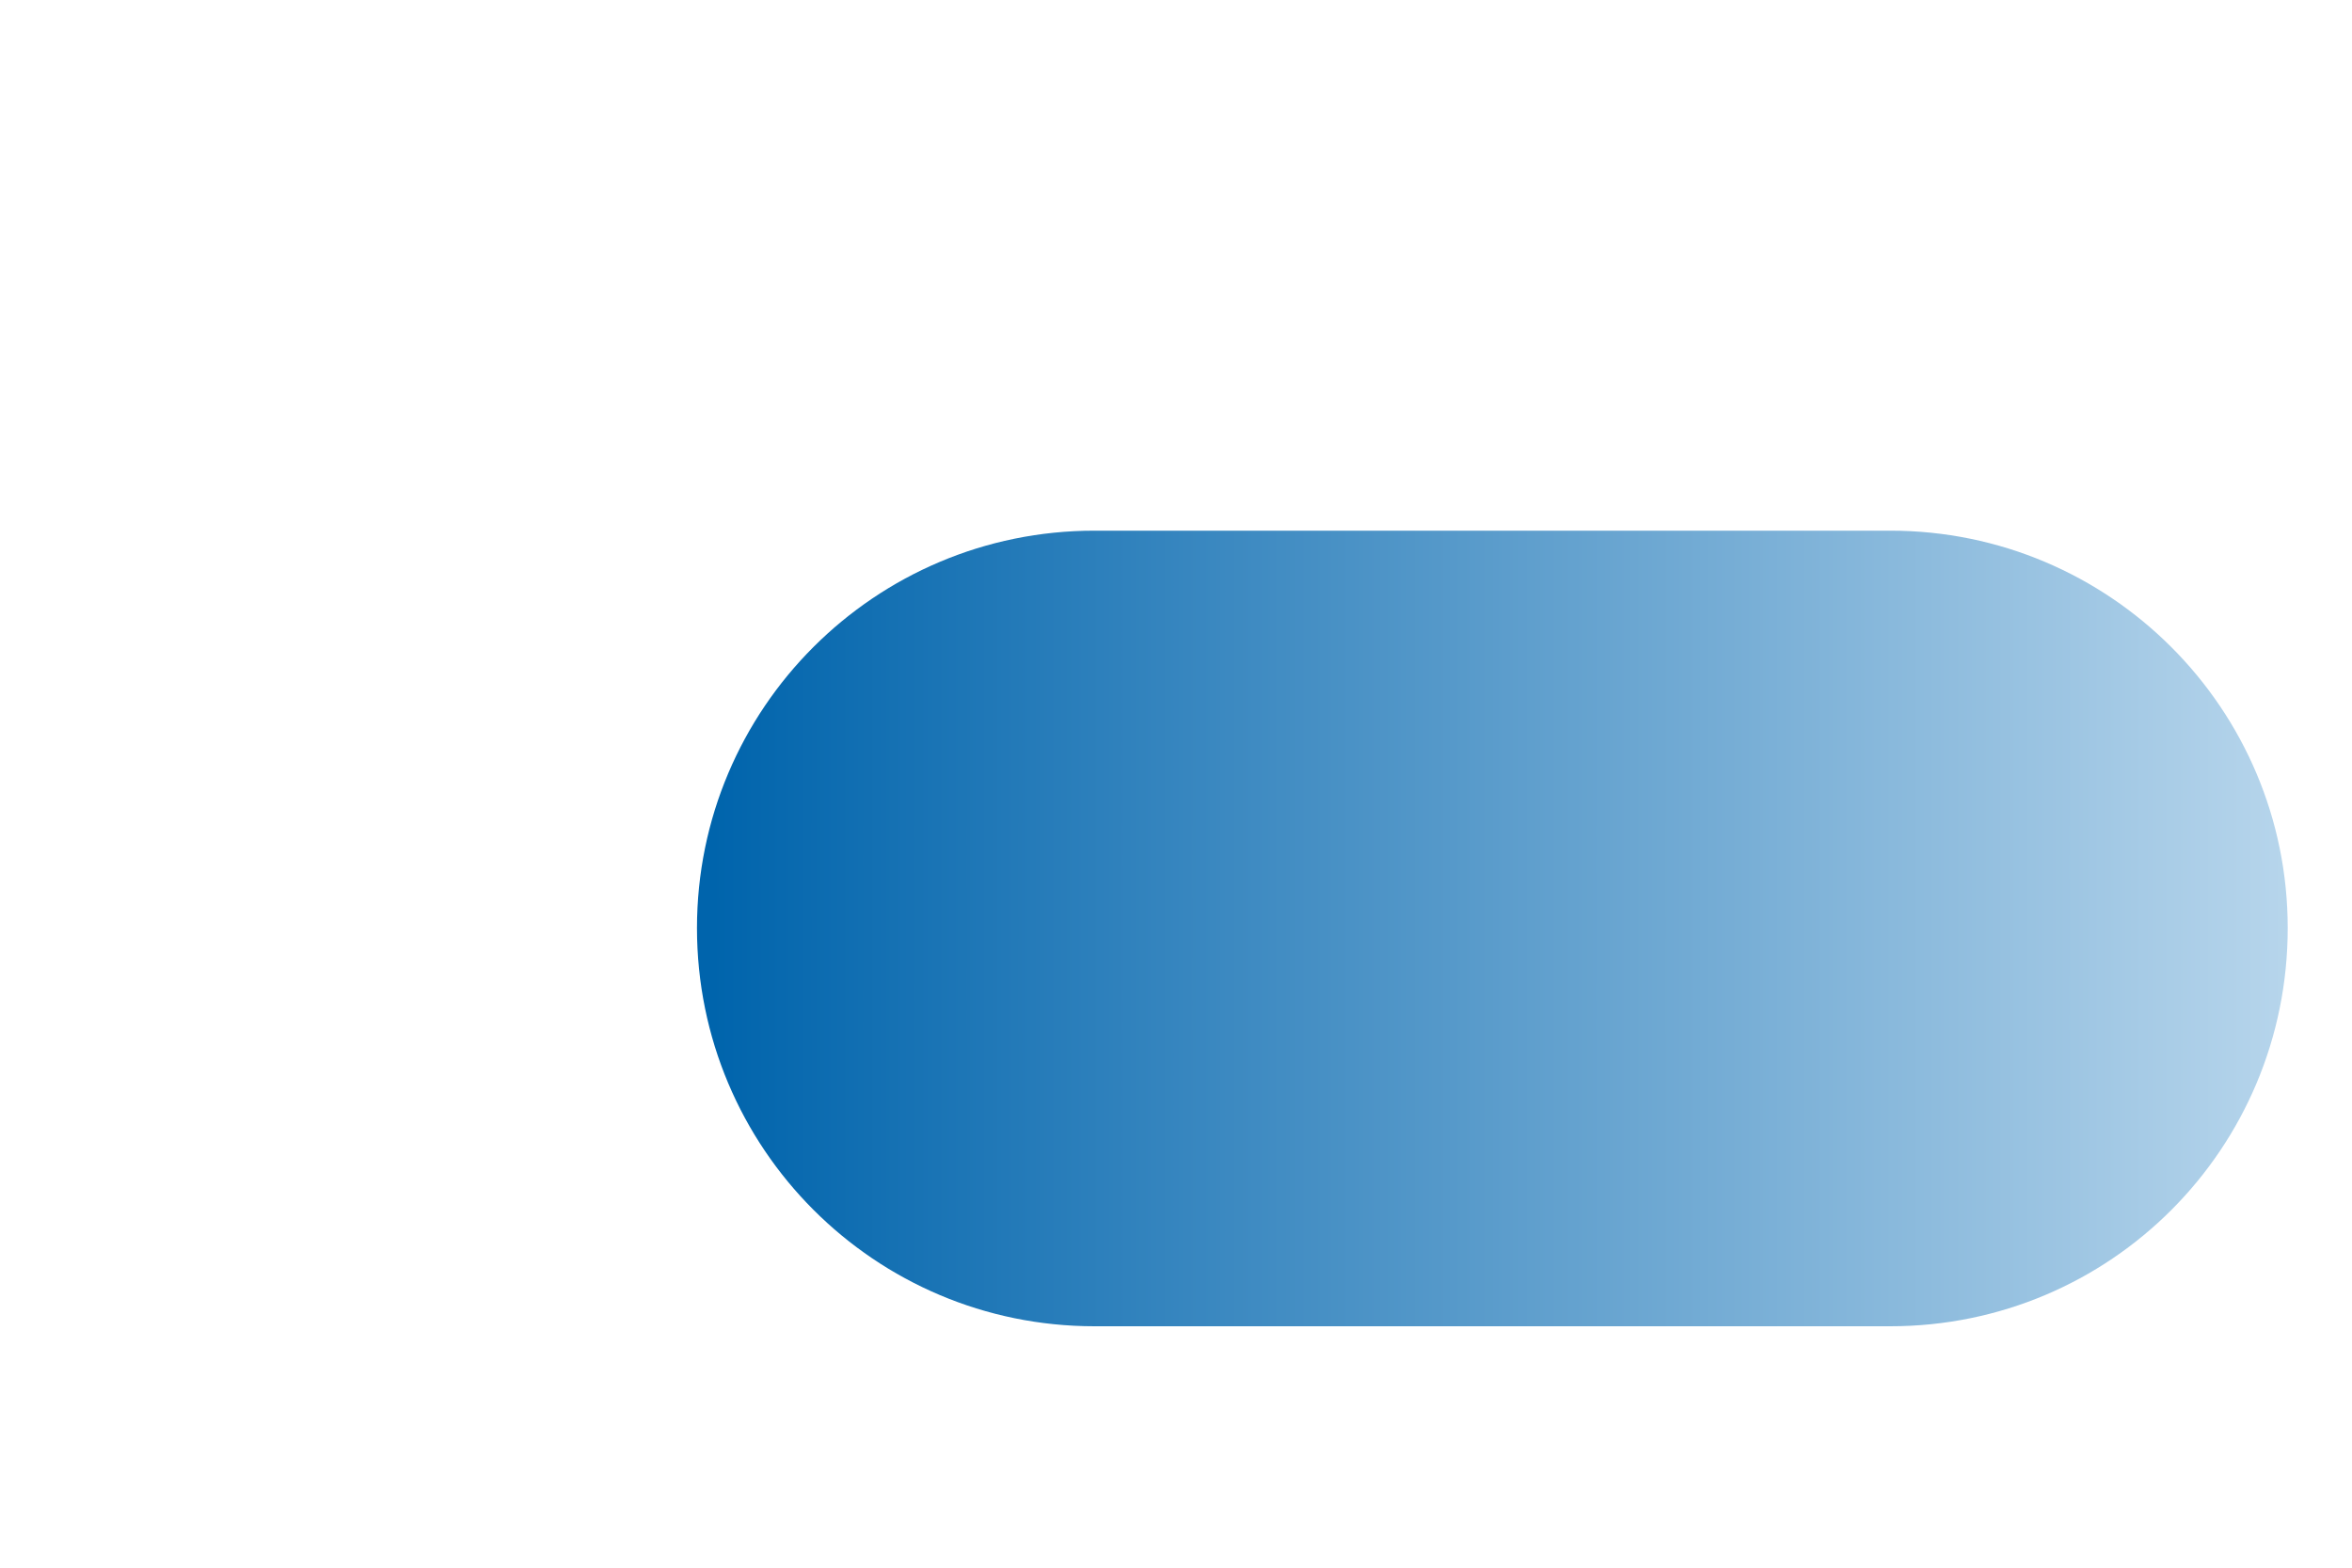 <svg width="3" height="2" viewBox="0 0 3 2" fill="none" xmlns="http://www.w3.org/2000/svg">
<path d="M2.411 0.677H1.396C1.116 0.677 0.889 0.904 0.889 1.184C0.889 1.465 1.116 1.692 1.396 1.692H2.411C2.692 1.692 2.918 1.465 2.918 1.184C2.918 0.904 2.691 0.677 2.411 0.677Z" fill="url(#paint0_linear_115_128)"/>
<defs>
<linearGradient id="paint0_linear_115_128" x1="0.904" y1="1.184" x2="2.937" y2="1.184" gradientUnits="userSpaceOnUse">
<stop stop-color="#0064AC"/>
<stop offset="1" stop-color="#B8D6EC"/>
</linearGradient>
</defs>
</svg>
